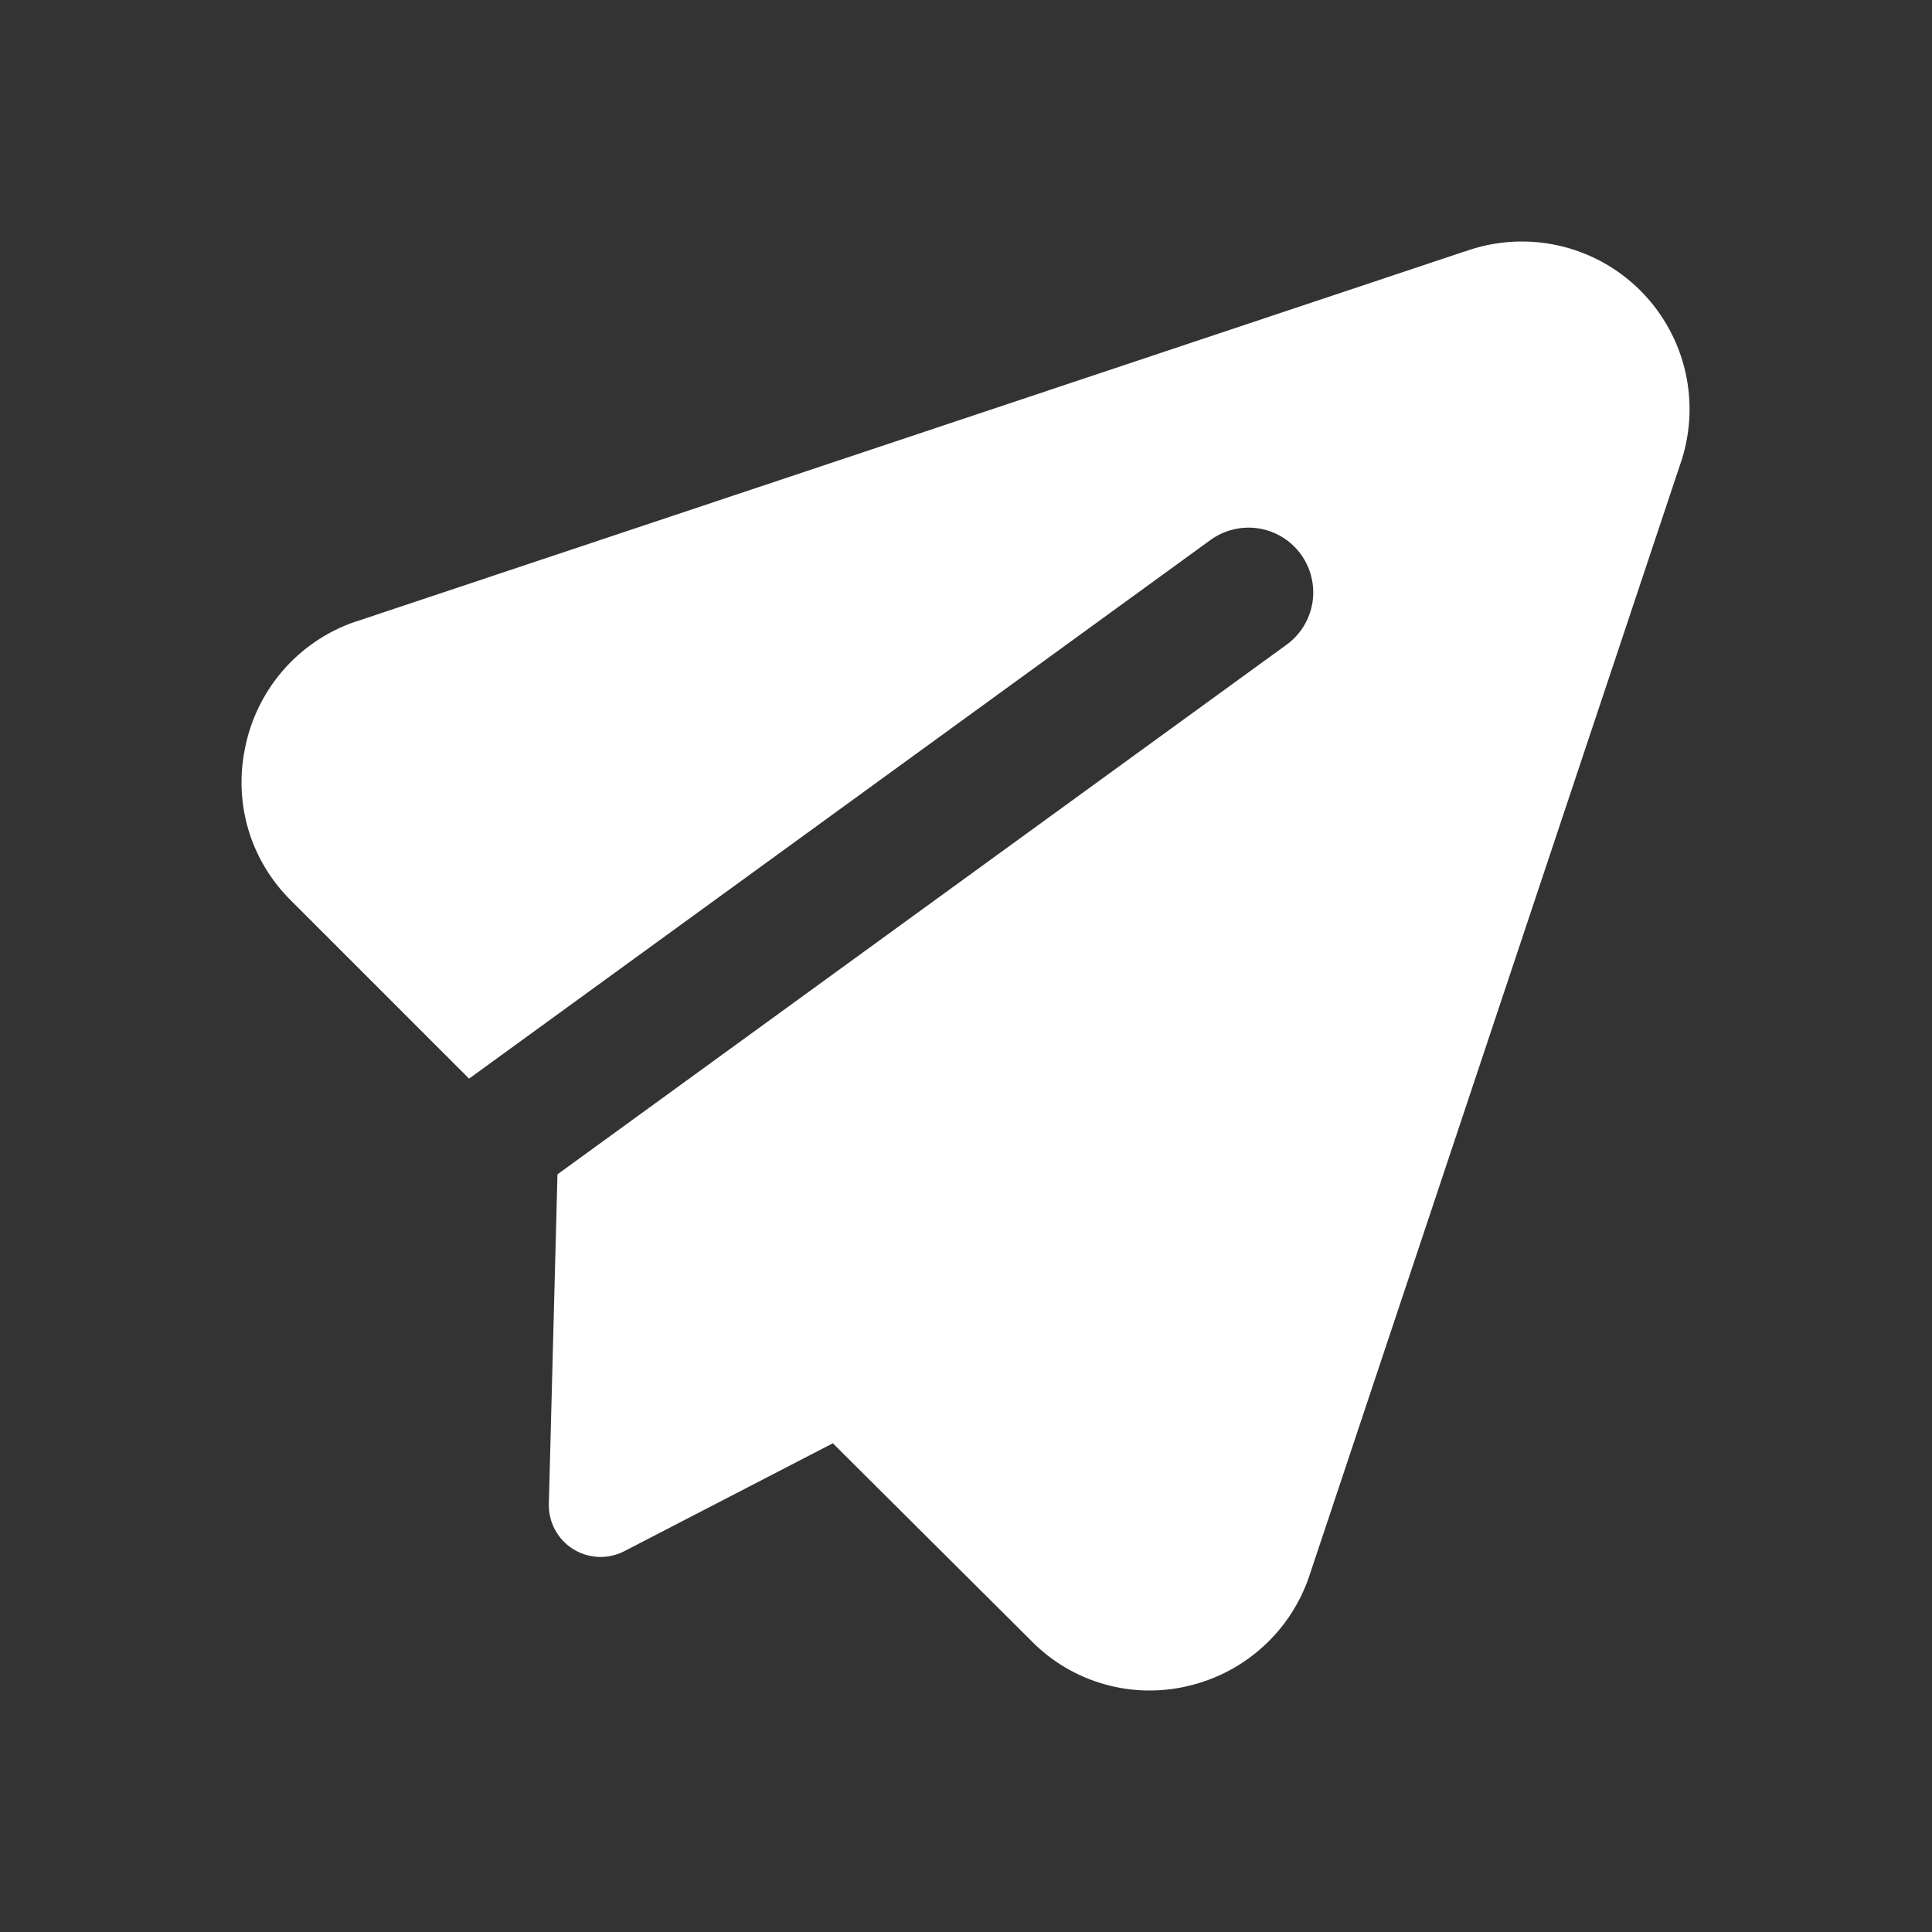 <svg width="24" height="24" viewBox="0 0 24 24" fill="none" xmlns="http://www.w3.org/2000/svg">
<rect x="0" y="0" width="24" height="24" fill="#333333" stroke="none"/>
<path fill-rule="evenodd" clip-rule="evenodd" d="M18.192 3.126C18.565 2.99 18.968 2.964 19.355 3.049C19.743 3.135 20.097 3.329 20.378 3.61C20.658 3.89 20.853 4.245 20.939 4.632C21.025 5.019 20.998 5.422 20.863 5.795L16.268 19.567C16.156 19.906 15.959 20.21 15.696 20.45C15.433 20.691 15.113 20.86 14.766 20.942C14.42 21.026 14.058 21.019 13.715 20.921C13.372 20.823 13.061 20.638 12.812 20.384L10.346 17.929L7.756 19.269C7.657 19.32 7.546 19.345 7.434 19.341C7.323 19.336 7.214 19.302 7.119 19.243C7.025 19.184 6.947 19.101 6.894 19.002C6.841 18.904 6.815 18.793 6.818 18.681L6.925 14.588L15.982 8.009C16.068 7.947 16.14 7.869 16.195 7.779C16.25 7.689 16.287 7.589 16.304 7.484C16.32 7.38 16.316 7.273 16.291 7.171C16.267 7.068 16.222 6.971 16.16 6.886C16.098 6.8 16.02 6.728 15.93 6.673C15.84 6.618 15.74 6.581 15.636 6.564C15.531 6.548 15.425 6.552 15.322 6.577C15.219 6.601 15.123 6.646 15.037 6.708L5.827 13.399L3.602 11.174C3.363 10.934 3.186 10.639 3.088 10.315C2.99 9.99 2.974 9.646 3.04 9.314C3.108 8.95 3.271 8.612 3.512 8.332C3.754 8.052 4.065 7.842 4.415 7.722H4.419L18.191 3.125L18.192 3.126Z" fill="white"/>
</svg>
